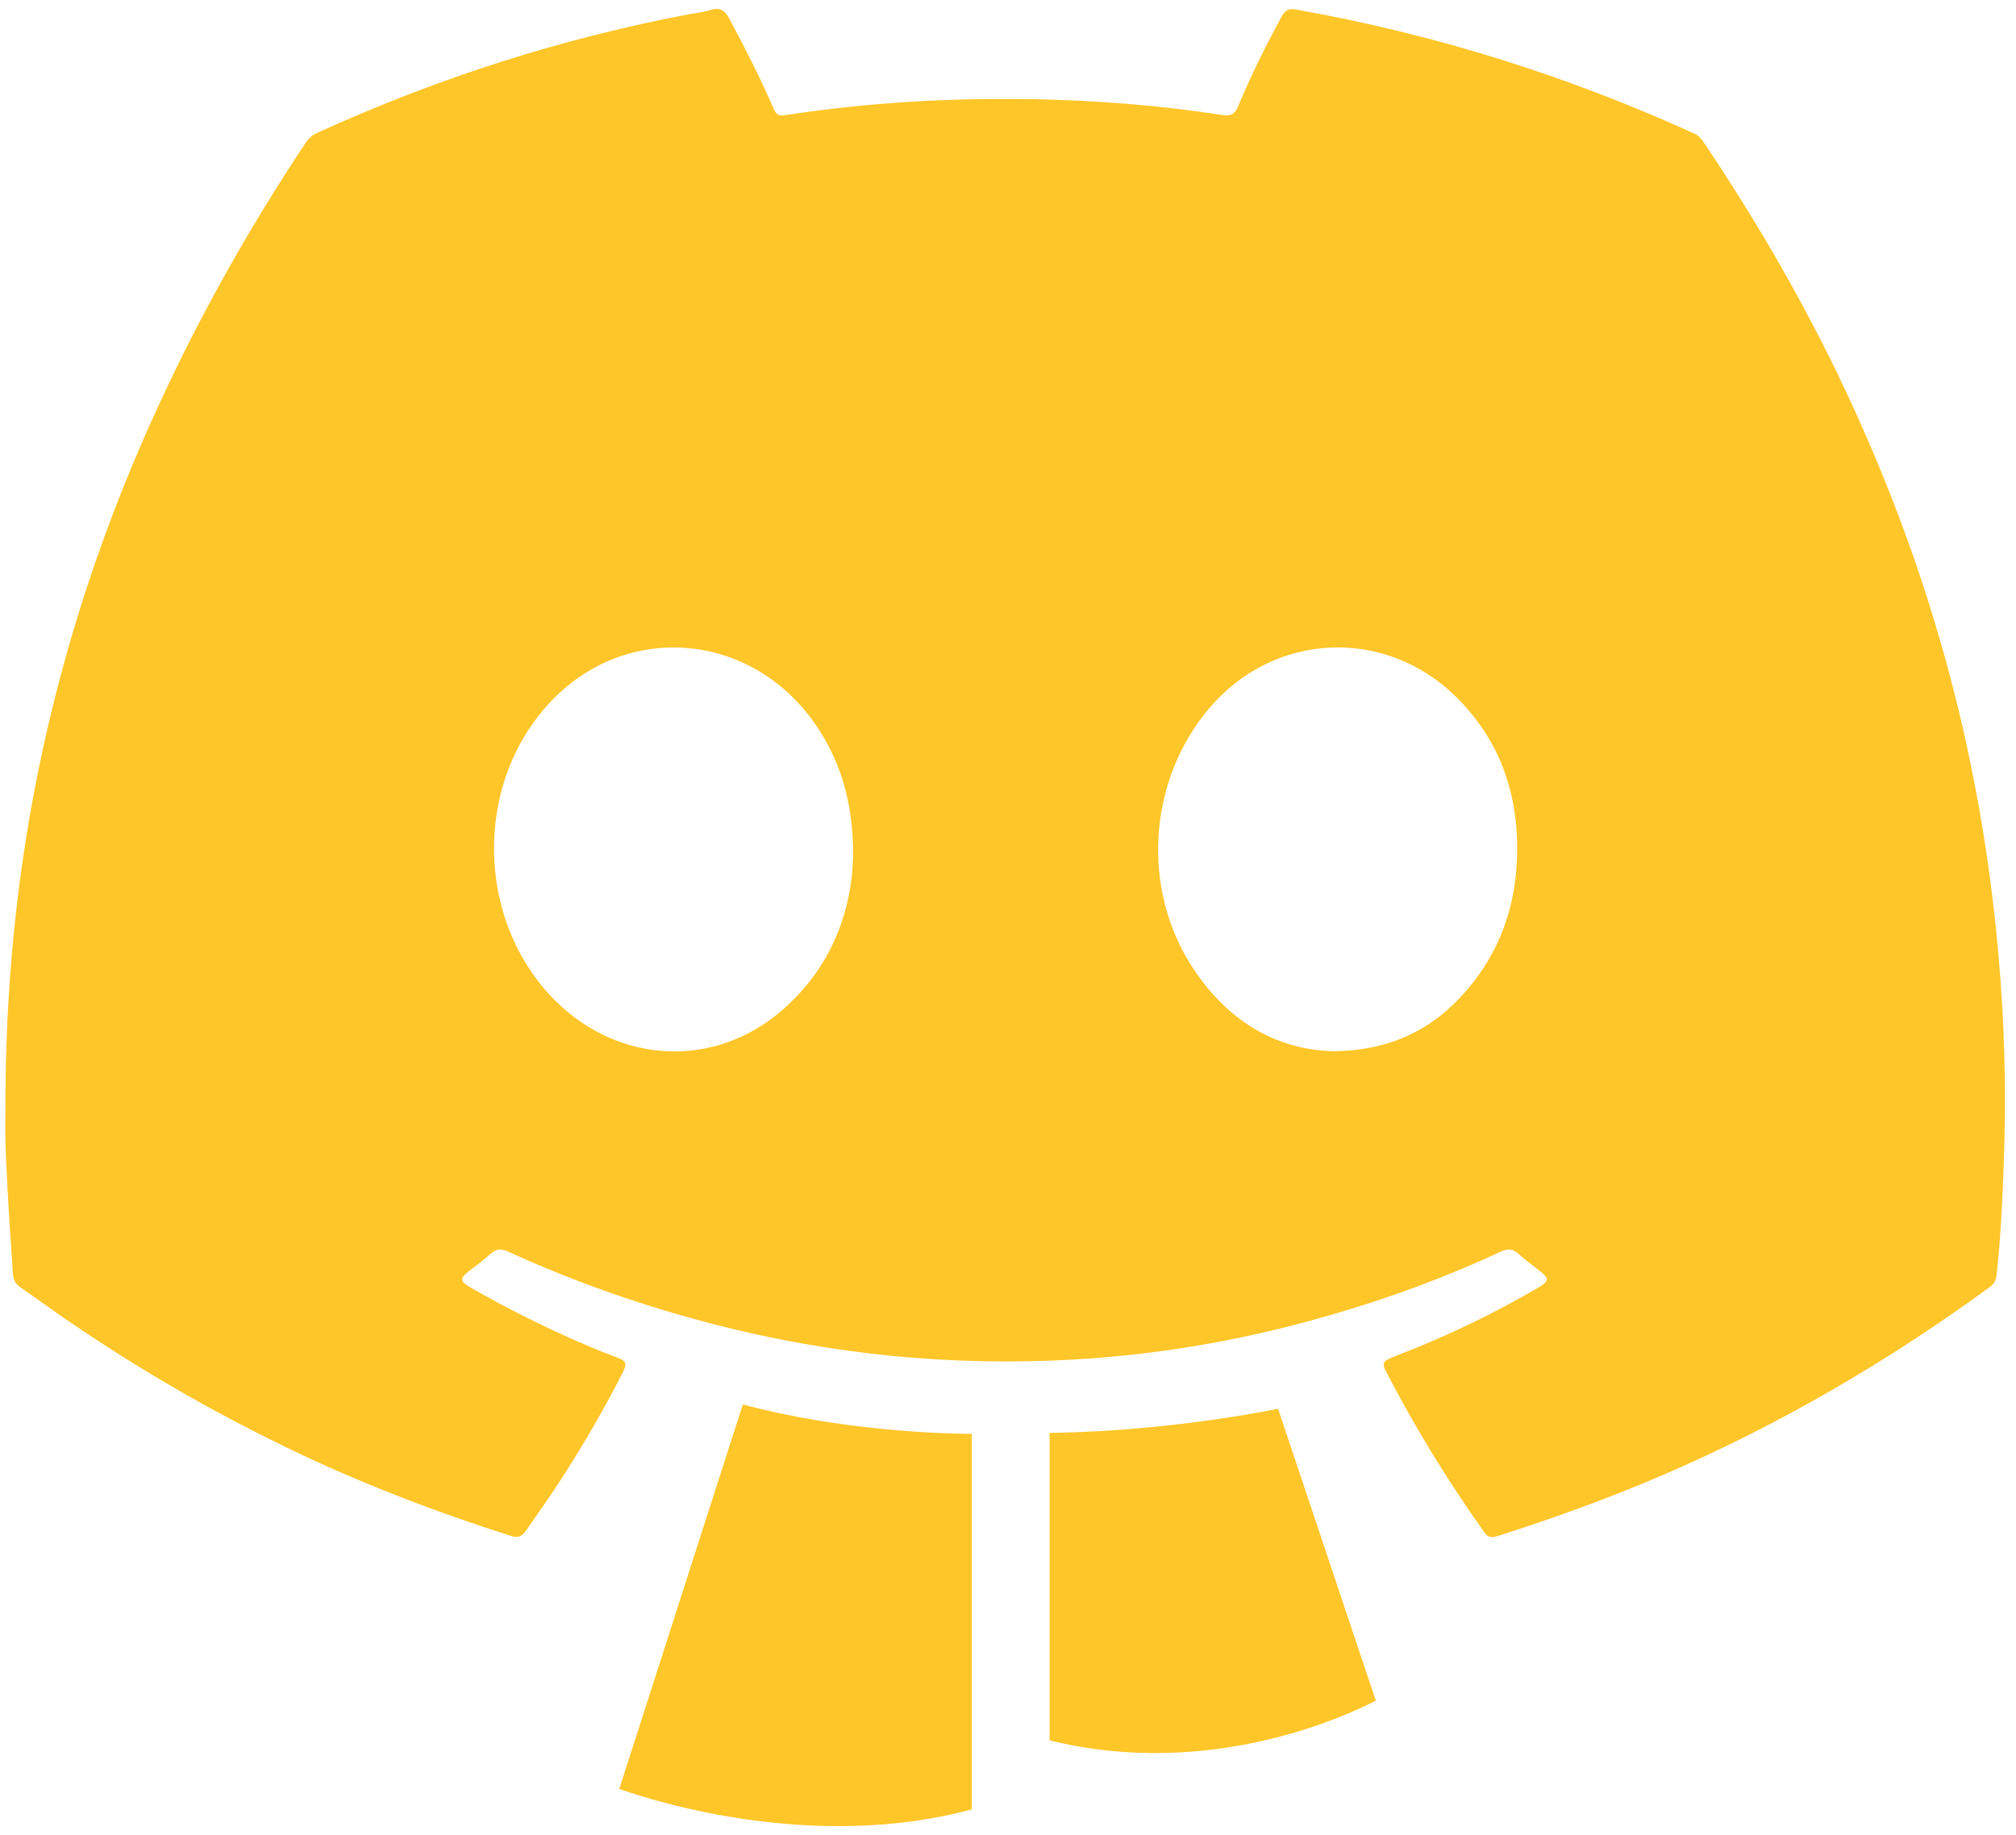 <svg version="1.2" baseProfile="tiny-ps"
	xmlns="http://www.w3.org/2000/svg" viewBox="0 0 78 71" width="78" height="71">
	<title>Layer 1</title>
	<style>
		tspan { white-space:pre }
		.shp0 { fill: #FFC629 }
	</style>
	<g id="Layer 1">
		<g id="&lt;Group&gt;">
			<g id="&lt;Group&gt;">
				<path id="&lt;Compound Path&gt;" fill-rule="evenodd" class="shp0" d="M0.21 42.97C0.2 38.38 0.62 34.06 1.49 29.78C2.5 24.85 4.08 20.11 6.2 15.55C7.81 12.07 9.69 8.74 11.81 5.55C11.94 5.35 12.1 5.21 12.32 5.12C16.96 3.01 21.77 1.47 26.77 0.53C27.01 0.49 27.25 0.46 27.48 0.39C27.87 0.26 28.06 0.42 28.24 0.76C28.84 1.89 29.42 3.02 29.93 4.2C30.02 4.41 30.12 4.5 30.36 4.46C33.58 3.96 36.82 3.78 40.07 3.84C42.49 3.89 44.9 4.08 47.29 4.45C47.62 4.5 47.78 4.42 47.91 4.1C48.4 2.92 48.97 1.78 49.58 0.65C49.71 0.4 49.86 0.31 50.15 0.37C55.5 1.32 60.64 2.93 65.58 5.18C65.72 5.25 65.81 5.35 65.9 5.48C67.81 8.32 69.54 11.27 71.04 14.35C73.08 18.56 74.68 22.93 75.78 27.48C76.62 30.97 77.16 34.51 77.41 38.08C77.58 40.37 77.61 42.67 77.53 44.96C77.48 46.42 77.41 47.88 77.25 49.33C77.23 49.55 77.15 49.69 76.98 49.81C73.04 52.69 68.84 55.14 64.36 57.07C62.27 57.97 60.12 58.75 57.95 59.44C57.74 59.51 57.58 59.51 57.44 59.31C56.02 57.32 54.74 55.23 53.62 53.06C53.45 52.75 53.52 52.66 53.93 52.5C55.87 51.76 57.74 50.87 59.53 49.82C59.94 49.58 59.95 49.47 59.57 49.18C59.29 48.96 59 48.75 58.74 48.51C58.53 48.33 58.34 48.31 58.08 48.43C56.08 49.36 54.01 50.14 51.88 50.77C48.52 51.78 45.08 52.41 41.57 52.61C36.87 52.88 32.23 52.43 27.67 51.26C24.92 50.55 22.25 49.62 19.67 48.44C19.41 48.32 19.21 48.31 18.98 48.52C18.71 48.77 18.41 48.98 18.12 49.21C17.8 49.47 17.8 49.59 18.15 49.79C19.65 50.66 21.21 51.43 22.81 52.11C23.16 52.26 23.52 52.4 23.87 52.53C24.23 52.67 24.27 52.76 24.1 53.1C23.42 54.45 22.66 55.75 21.85 57.03C21.37 57.78 20.85 58.52 20.33 59.26C20.18 59.47 20.02 59.52 19.78 59.44C17.51 58.72 15.27 57.89 13.09 56.94C9.42 55.32 5.93 53.37 2.63 51.11C2.01 50.69 1.41 50.24 0.79 49.82C0.6 49.69 0.51 49.52 0.5 49.31C0.42 48.13 0.34 46.96 0.28 45.79C0.22 44.78 0.19 43.76 0.21 42.97ZM51.58 40.68C53.78 40.66 55.43 39.85 56.73 38.34C58.25 36.58 58.82 34.49 58.68 32.19C58.55 30.16 57.8 28.42 56.35 26.98C53.58 24.24 49.25 24.45 46.75 27.45C44.41 30.25 44.15 34.42 46.16 37.47C47.48 39.47 49.32 40.62 51.58 40.68ZM33.01 33.04C33 30.98 32.49 29.3 31.39 27.81C28.86 24.42 24.17 24.11 21.3 27.16C18.31 30.33 18.4 35.65 21.49 38.73C23.98 41.2 27.69 41.36 30.3 39.06C32.17 37.41 32.97 35.27 33.01 33.04Z" />
				<path id="&lt;Path&gt;" class="shp0" d="M28.74 54.35C32.55 55.37 36.42 55.48 37.6 55.49L37.6 70.02C31.5 71.66 25.39 69.73 23.96 69.23L28.74 54.35Z" />
				<path id="&lt;Path&gt;" class="shp0" d="M49.45 54.52L53.23 65.81C52.04 66.43 46.77 68.87 40.61 67.35L40.61 55.45C41.71 55.44 45.22 55.34 49.45 54.52Z" />
			</g>
		</g>
	</g>
</svg>